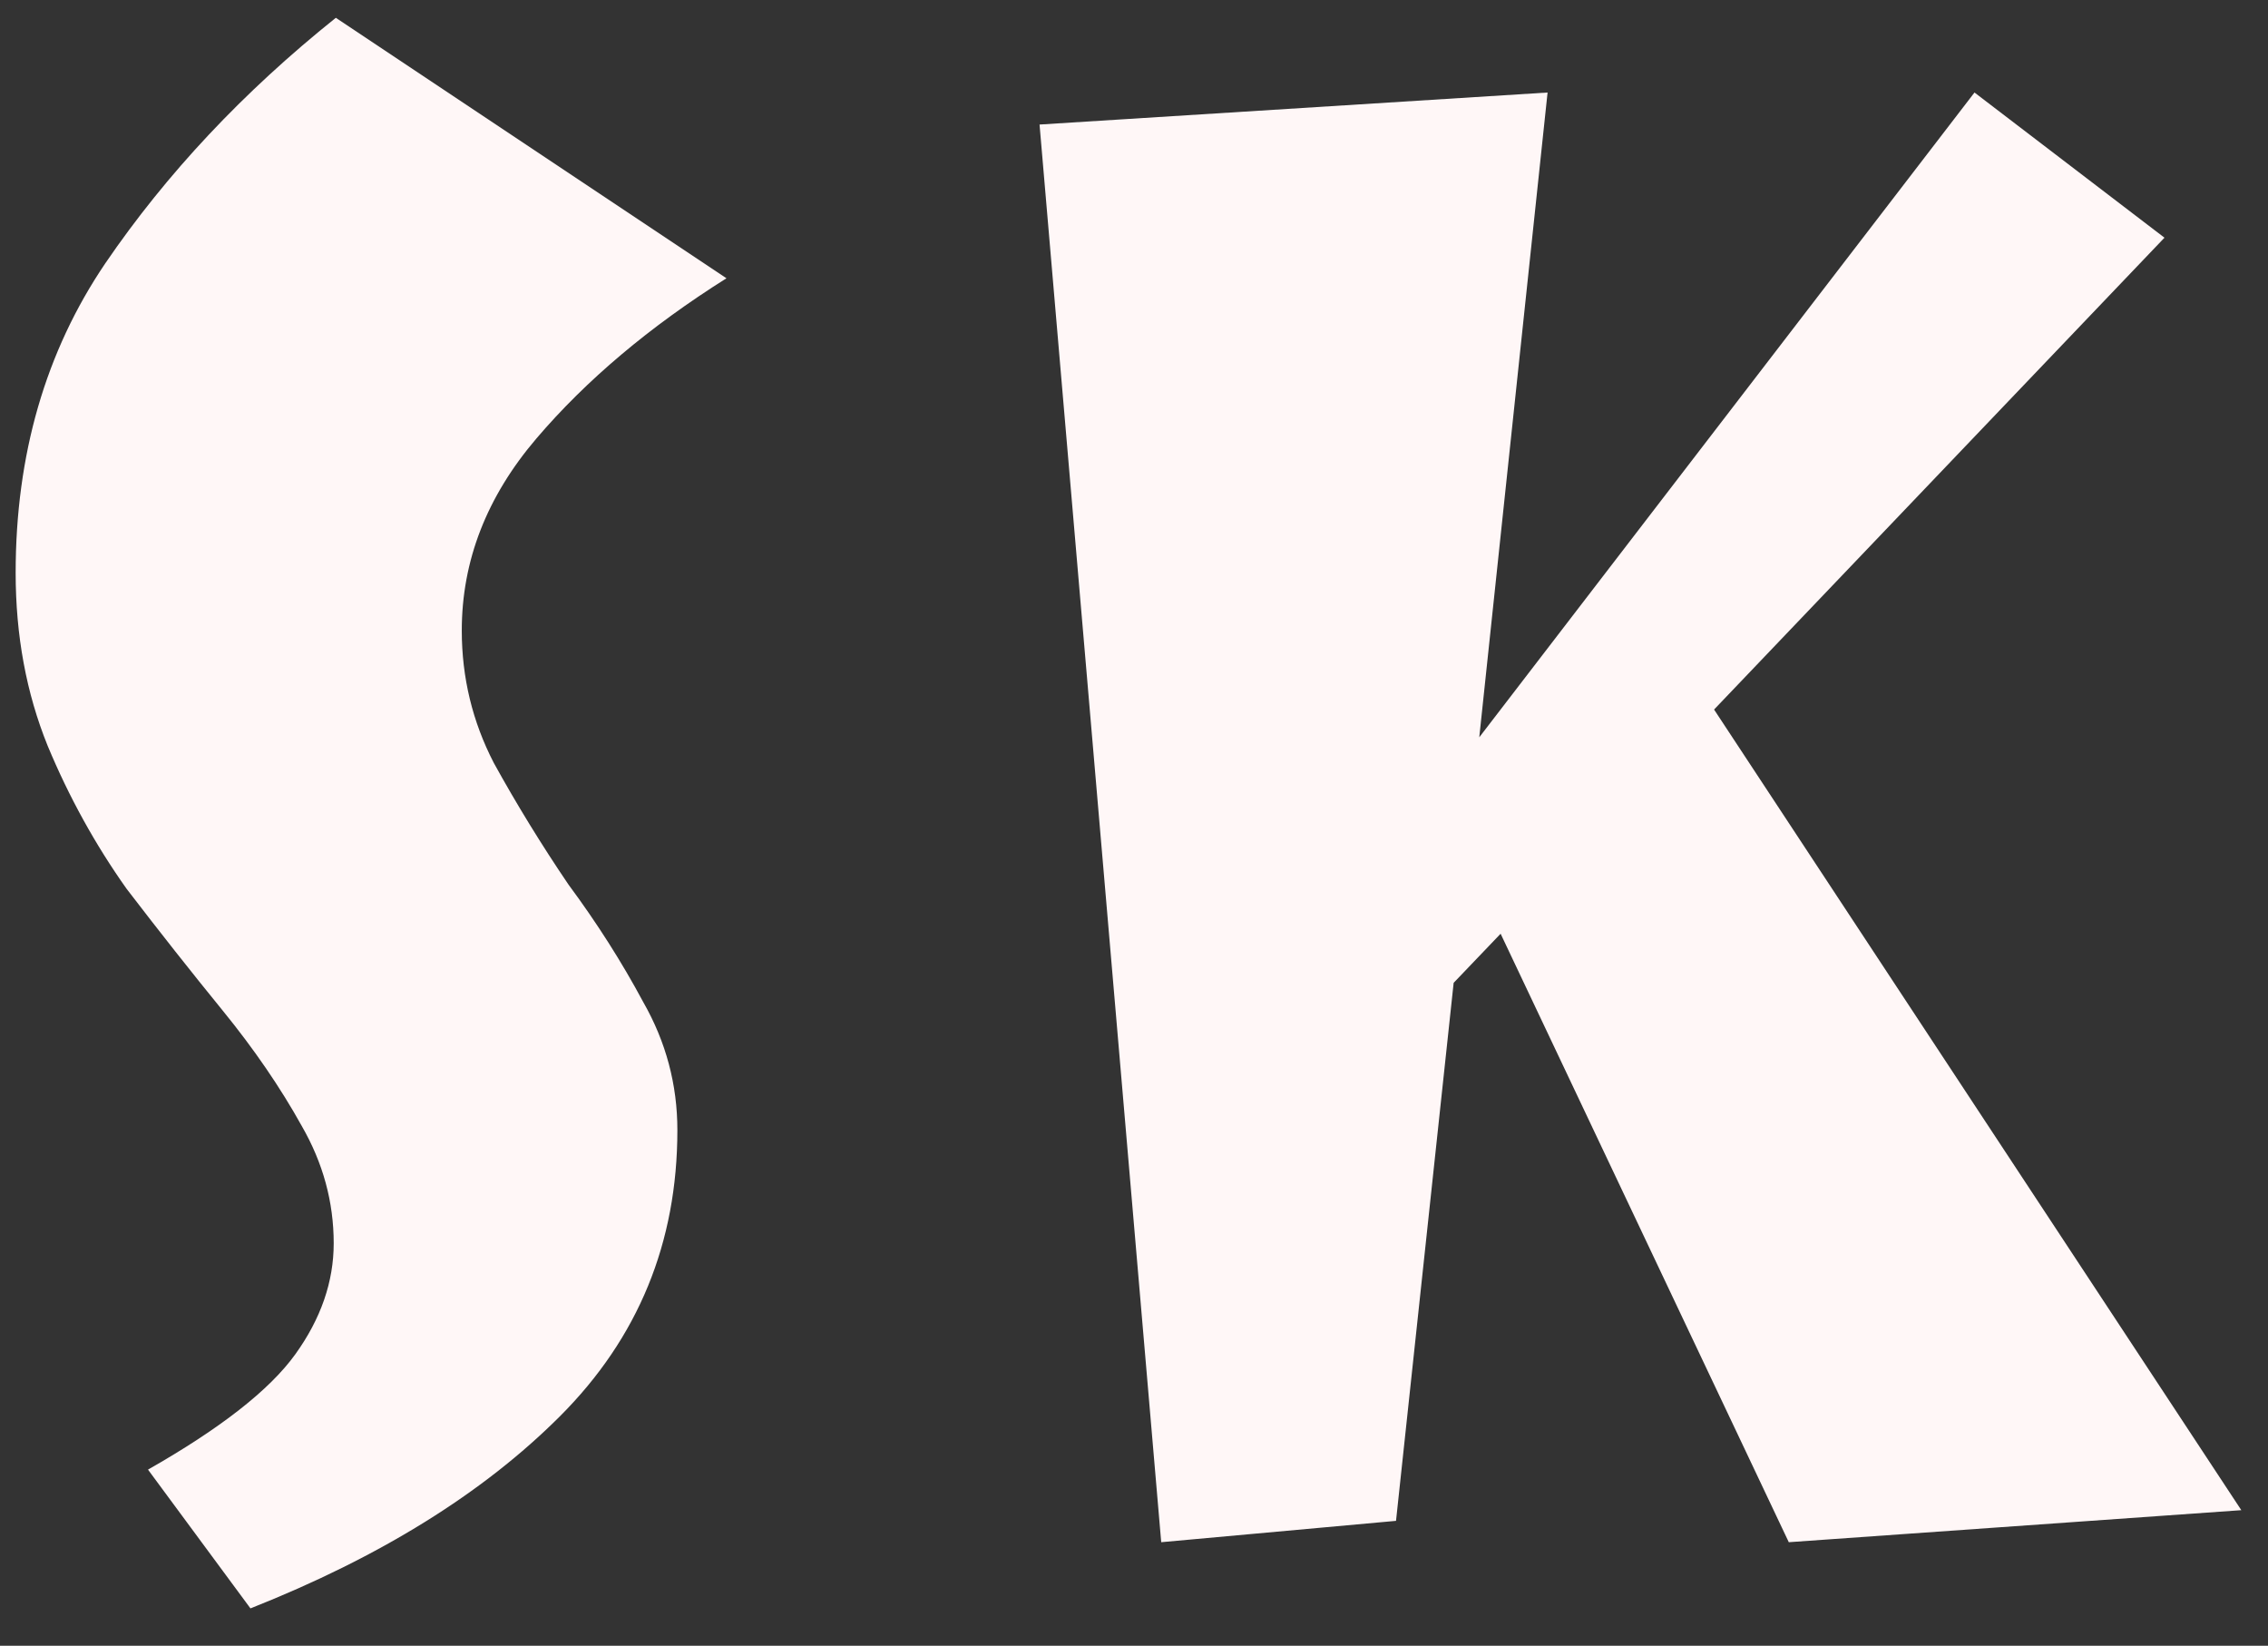 <svg width="51" height="37" viewBox="0 0 51 37" fill="none" xmlns="http://www.w3.org/2000/svg">
<rect x="0" y="0" width="51" height="37" fill="#333333" stroke="none"/>
<path d="M5.632 36.16L3.328 33.04C4.96 32.112 6.064 31.248 6.64 30.448C7.216 29.648 7.504 28.816 7.504 27.952C7.504 27.024 7.264 26.144 6.784 25.312C6.304 24.448 5.712 23.584 5.008 22.72C4.304 21.856 3.584 20.944 2.848 19.984C2.144 18.992 1.552 17.92 1.072 16.768C0.592 15.584 0.352 14.288 0.352 12.88C0.352 10.224 1.024 7.904 2.368 5.92C3.744 3.904 5.472 2.064 7.552 0.4L16.336 6.256C14.608 7.344 13.184 8.544 12.064 9.856C10.944 11.168 10.384 12.608 10.384 14.176C10.384 15.232 10.624 16.224 11.104 17.152C11.616 18.08 12.176 18.992 12.784 19.888C13.424 20.752 13.984 21.632 14.464 22.528C14.976 23.424 15.232 24.384 15.232 25.408C15.232 27.936 14.352 30.08 12.592 31.84C10.864 33.568 8.544 35.008 5.632 36.16ZM26.112 34.672L23.376 2.8L34.8 2.08L33.264 16.576L44.4 2.08L48.672 5.344L38.544 15.952L50.4 33.952L40.224 34.672L33.744 20.992L32.688 22.096L31.392 34.192L26.112 34.672Z" fill="#FFF7F7"/>
</svg>
